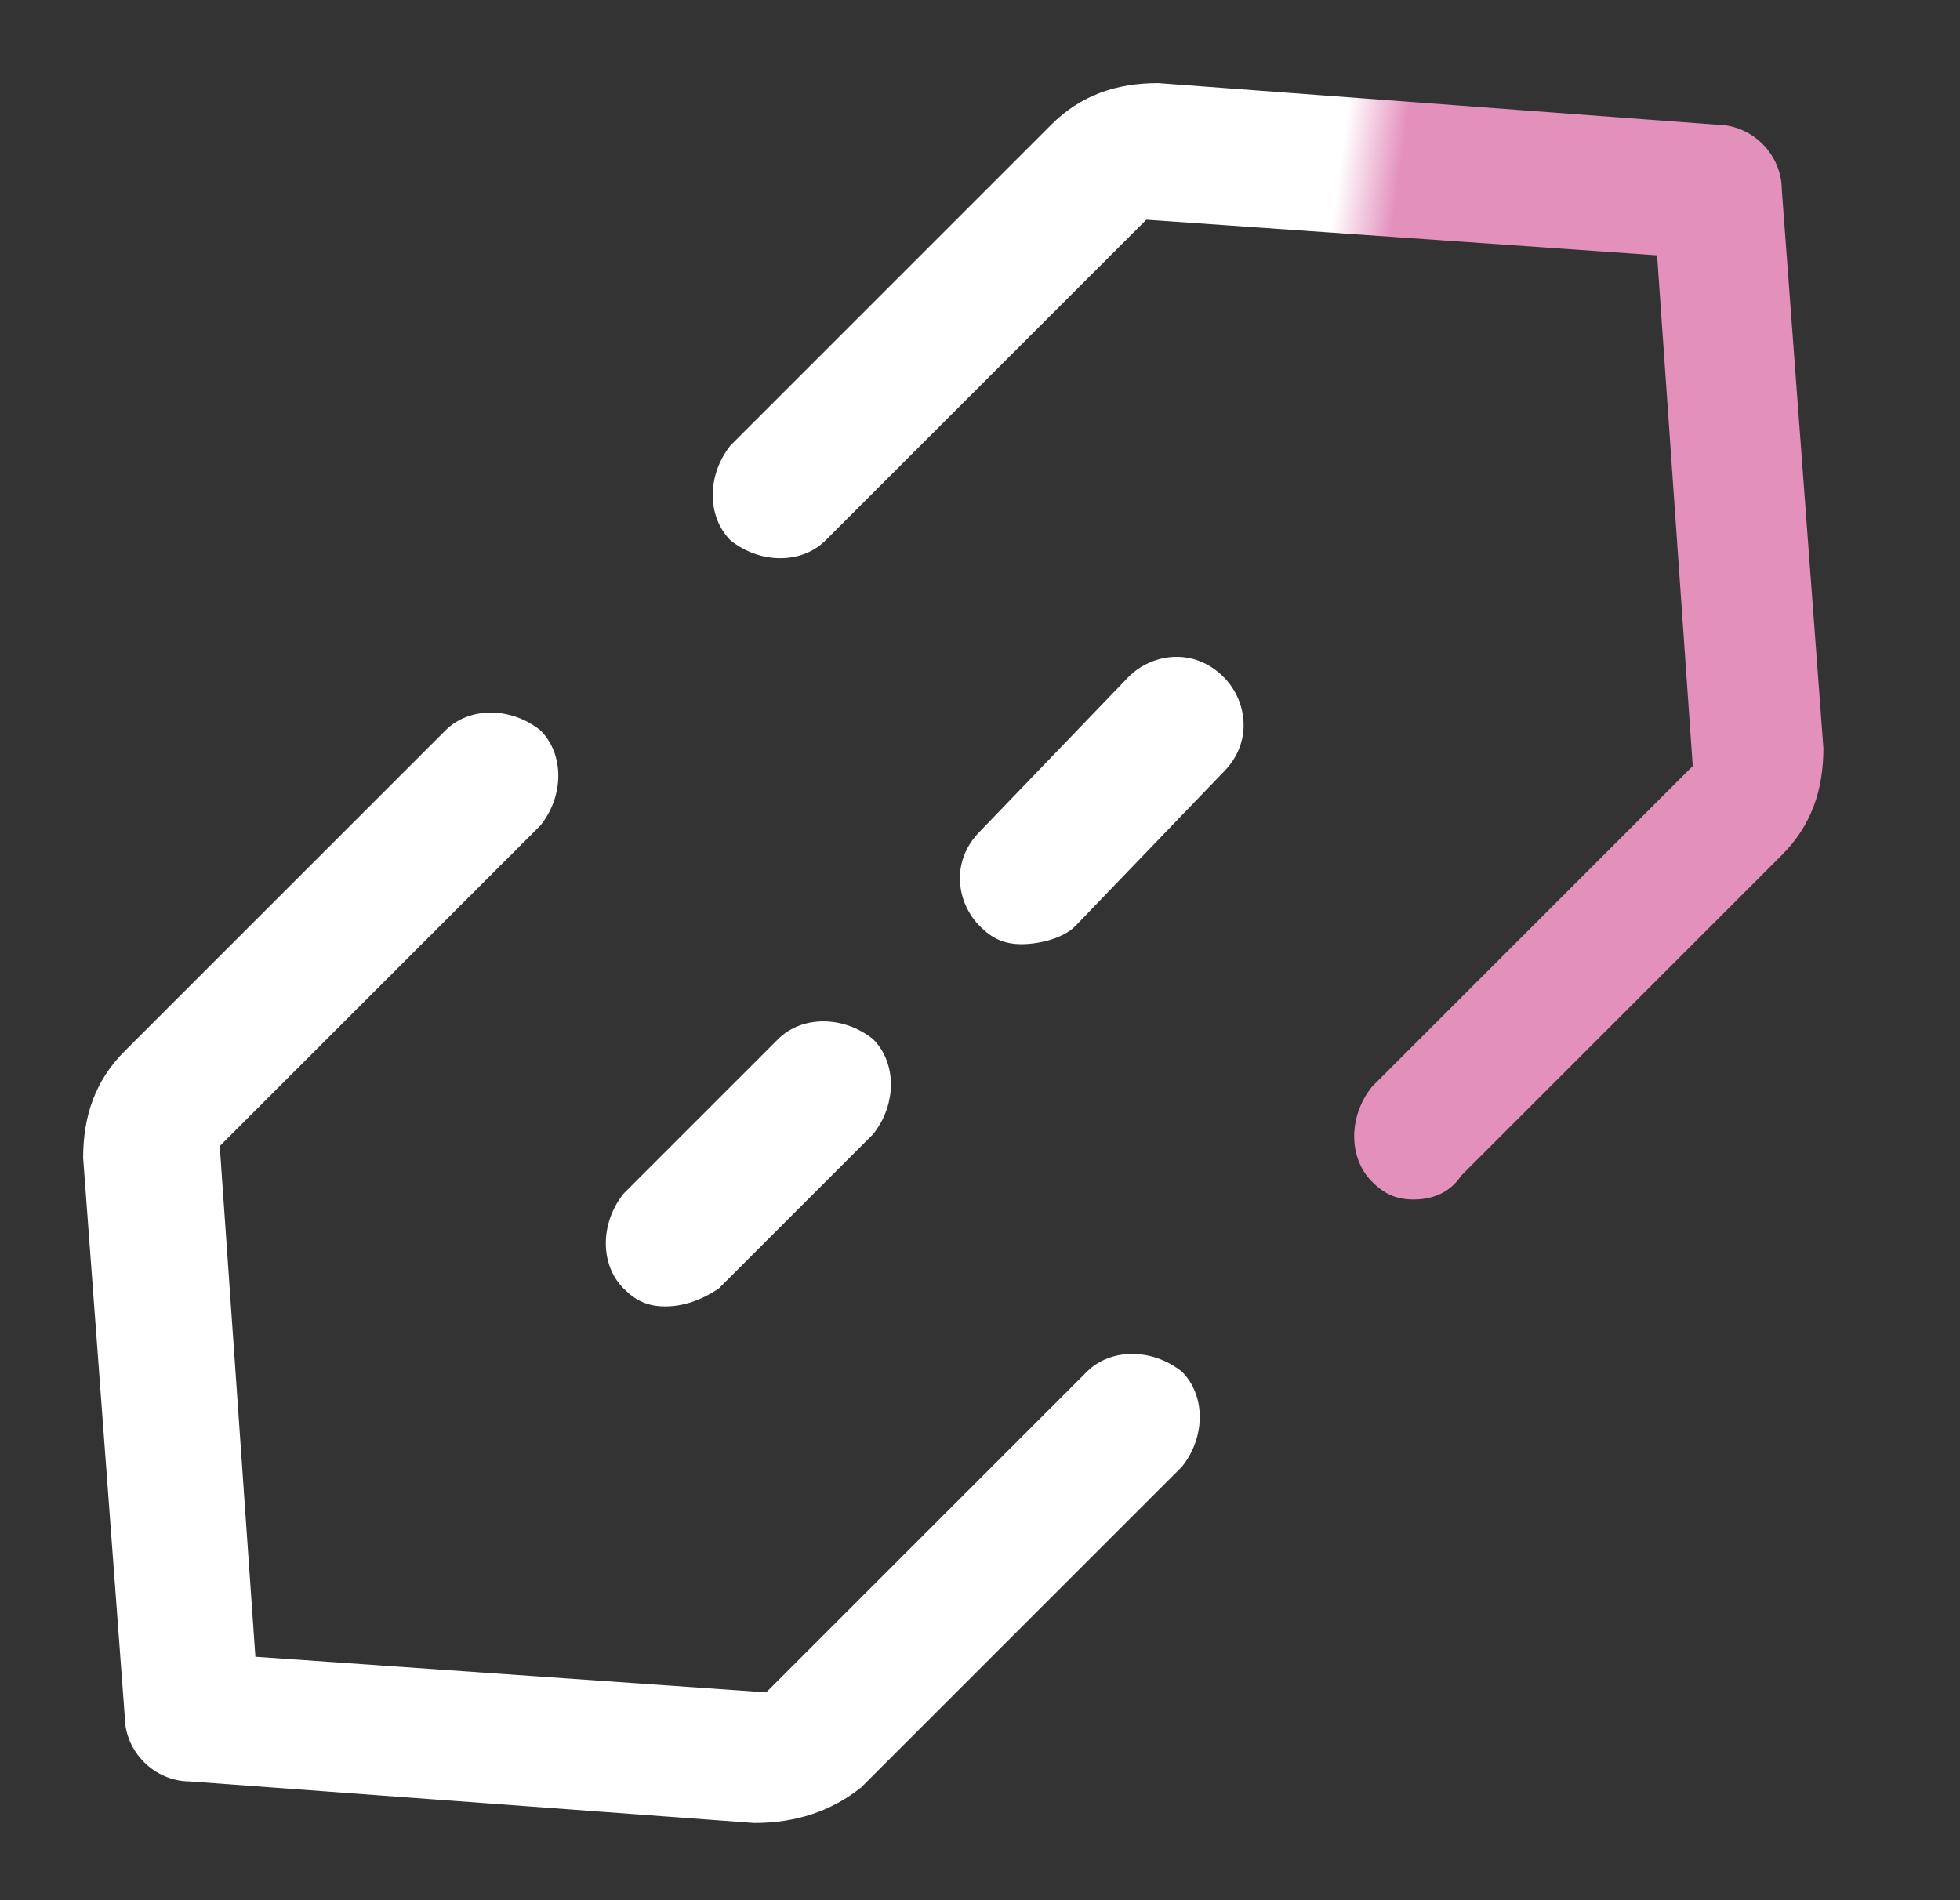 <?xml version="1.0" encoding="utf-8"?>
<!-- Generator: Adobe Illustrator 24.0.3, SVG Export Plug-In . SVG Version: 6.00 Build 0)  -->
<svg version="1.1" id="Layer_1" xmlns="http://www.w3.org/2000/svg" xmlns:xlink="http://www.w3.org/1999/xlink" x="0px" y="0px"
	 viewBox="0 0 33 32" style="enable-background:new 0 0 33 32;" xml:space="preserve">
<rect x="0" y="0" width="33" height="32" fill="#333333" stroke="none"/>
<style type="text/css">
	.st0{fill:url(#SVGID_1_);}
	.st1{fill:#FFFFFF;}
</style>
<g>
	<g>
		
			<linearGradient id="SVGID_1_" gradientUnits="userSpaceOnUse" x1="-1561.495" y1="366.077" x2="-1561.502" y2="366.076" gradientTransform="matrix(147.482 7.729 -7.729 147.482 233144 -41910.895)">
			<stop  offset="0" style="stop-color:#E390BB"/>
			<stop  offset="1" style="stop-color:#FFFFFF"/>
		</linearGradient>
		<path class="st0" d="M23.8,20.2c-0.3,0-0.5-0.1-0.7-0.3c-0.4-0.4-0.4-1.1,0-1.6l5.4-5.4l-0.6-8.6l-8.6-0.6l-5.4,5.4
			c-0.4,0.4-1.1,0.4-1.6,0c-0.4-0.4-0.4-1.1,0-1.6l5.4-5.4c0.5-0.5,1.1-0.7,1.8-0.7l9.4,0.7c0.6,0,1.1,0.5,1.1,1.1l0.7,9.4
			c0,0.7-0.2,1.3-0.7,1.8l-5.4,5.4C24.4,20.1,24.1,20.2,23.8,20.2z"/>
	</g>
	<path class="st1" d="M12.7,30.7L12.7,30.7l-9.5-0.7c-0.6,0-1.1-0.5-1.1-1.1l-0.7-9.4c0-0.7,0.2-1.3,0.7-1.8l5.4-5.4
		c0.4-0.4,1.1-0.4,1.6,0c0.4,0.4,0.4,1.1,0,1.6l-5.4,5.4l0.6,8.6l8.6,0.6l5.4-5.4c0.4-0.4,1.1-0.4,1.6,0c0.4,0.4,0.4,1.1,0,1.6
		l-5.4,5.4C14,30.5,13.4,30.7,12.7,30.7z M4.4,28.7L4.4,28.7L4.4,28.7z"/>
	<path class="st1" d="M17.2,15.9c-0.3,0-0.5-0.1-0.7-0.3c-0.4-0.4-0.5-1.1,0-1.6l2.5-2.6c0.4-0.4,1.1-0.5,1.6,0
		c0.4,0.4,0.5,1.1,0,1.6l-2.5,2.6C17.9,15.8,17.5,15.9,17.2,15.9z"/>
	<path class="st1" d="M11.2,22c-0.3,0-0.5-0.1-0.7-0.3c-0.4-0.4-0.4-1.1,0-1.6l2.6-2.6c0.4-0.4,1.1-0.4,1.6,0c0.4,0.4,0.4,1.1,0,1.6
		l-2.6,2.6C11.8,21.9,11.5,22,11.2,22z"/>
</g>
</svg>
